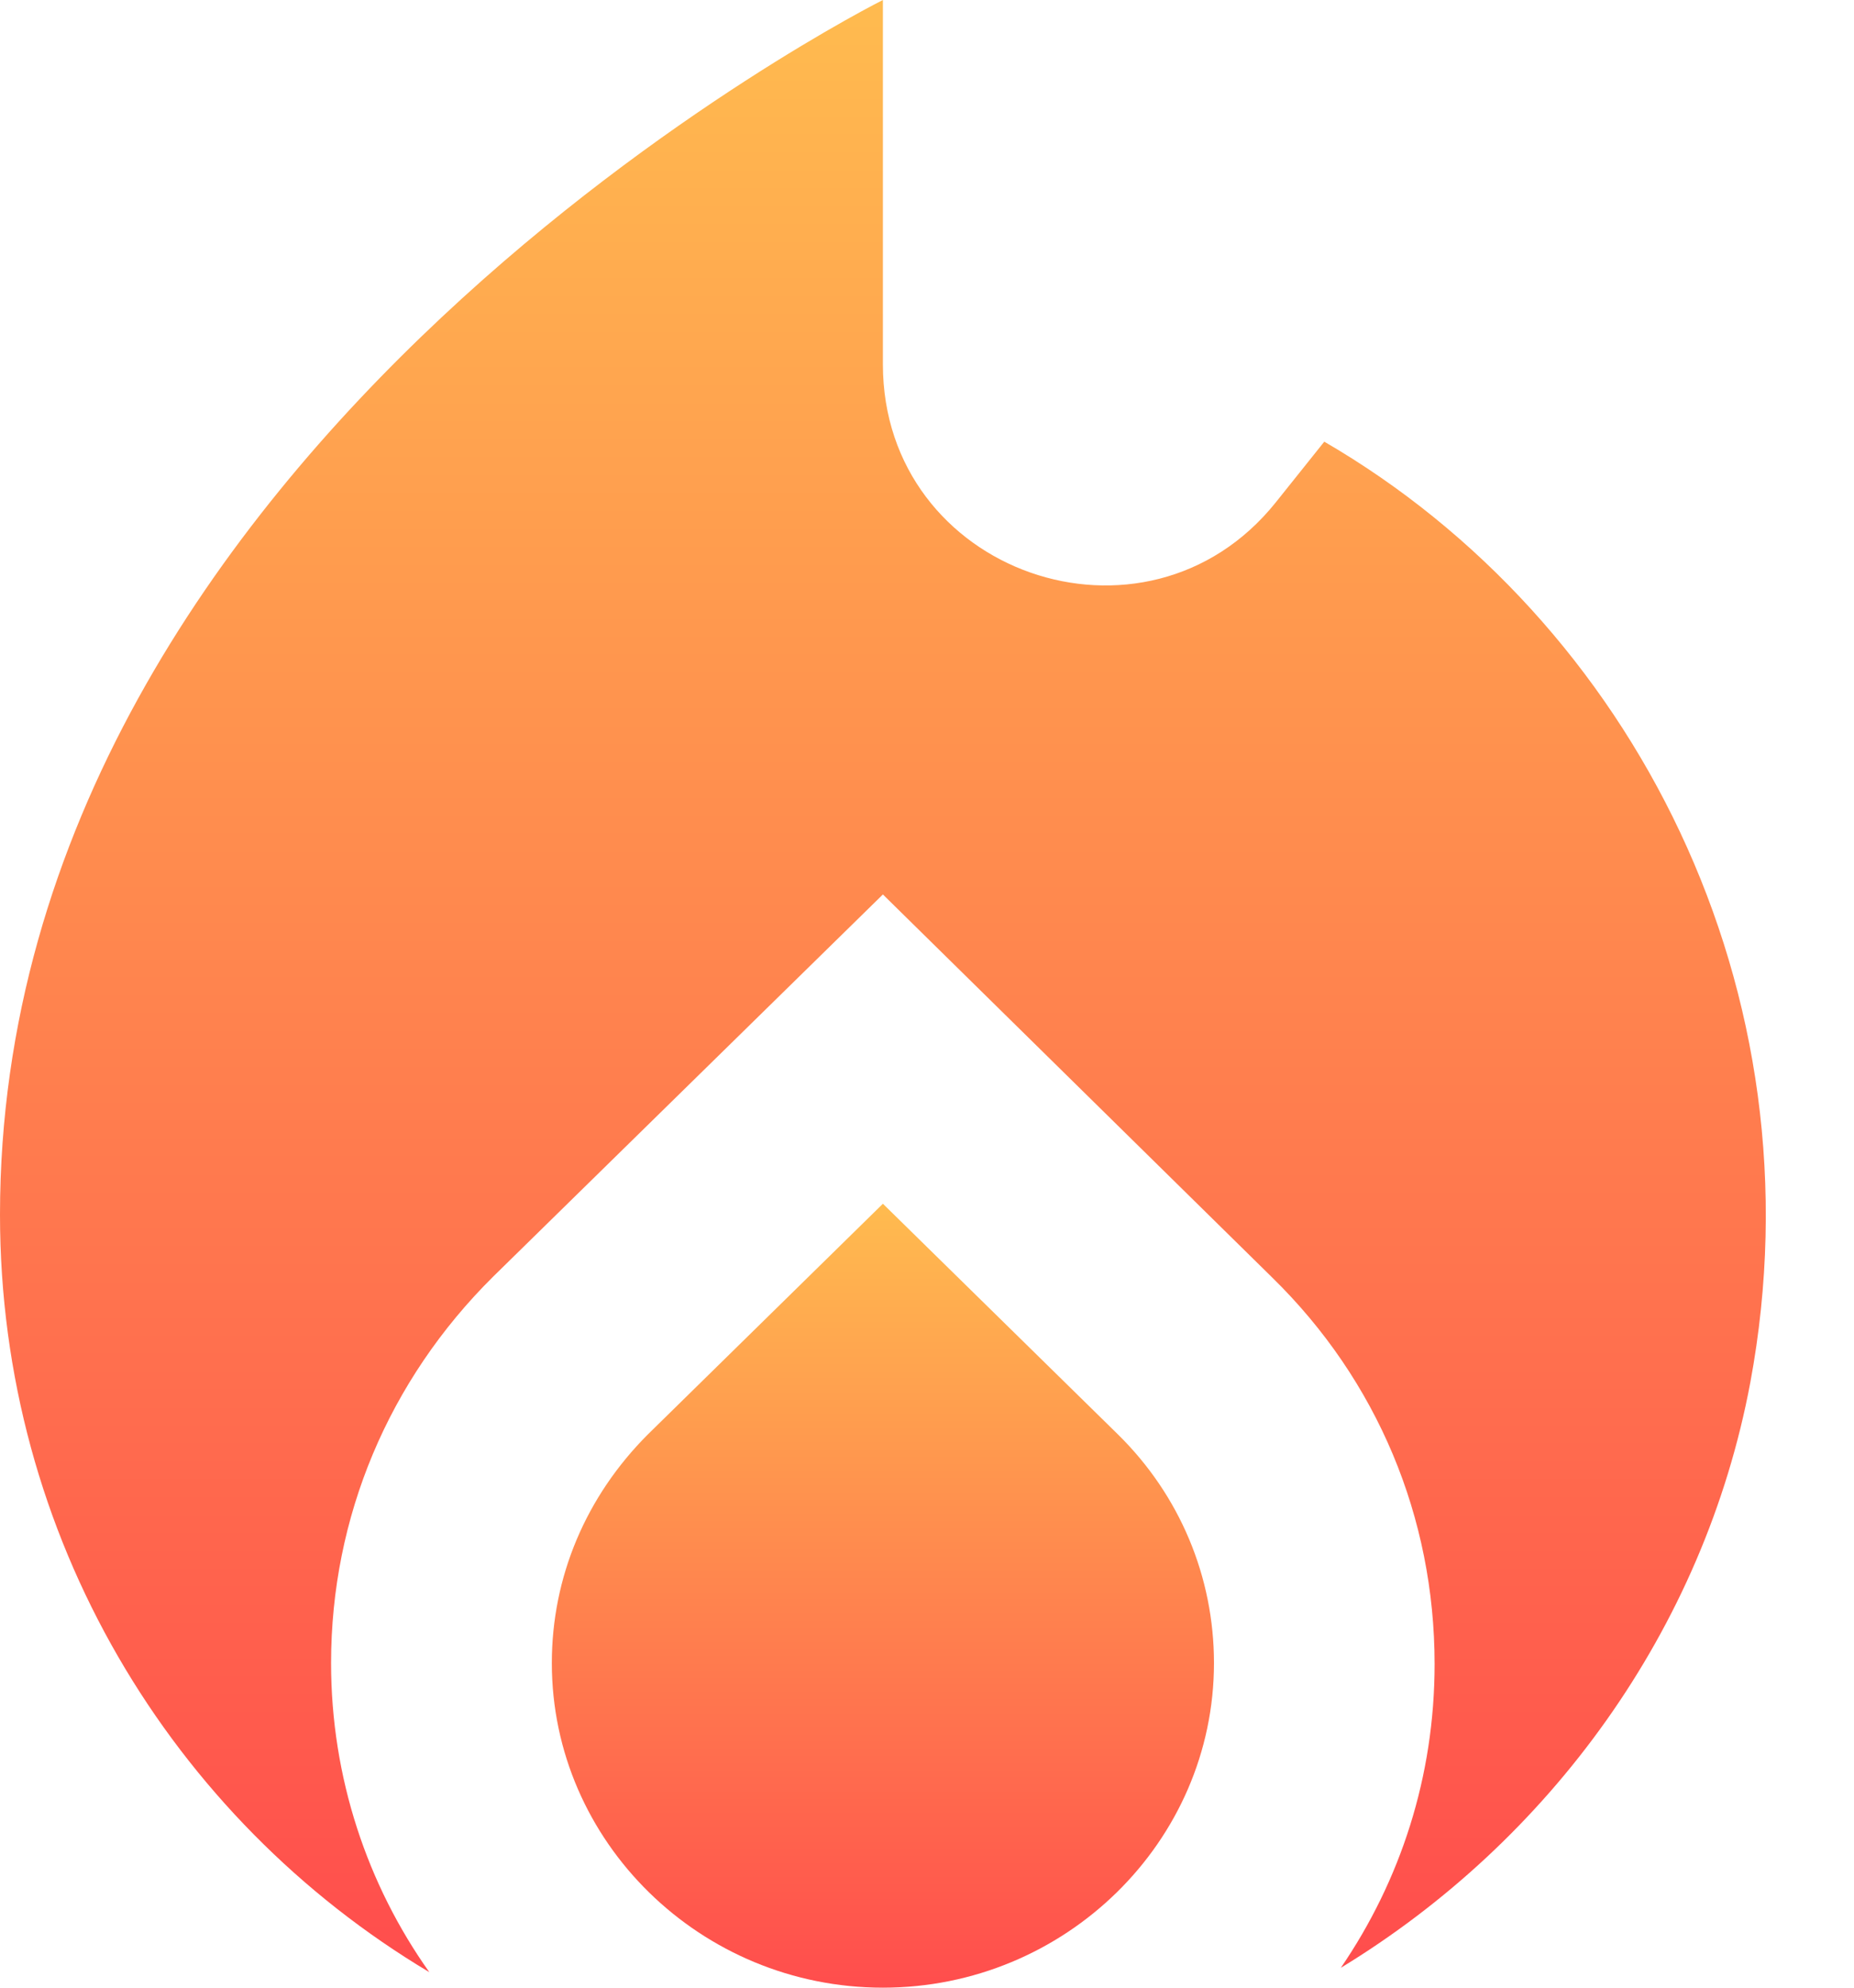 <svg width="14" height="15" viewBox="0 0 14 15" fill="none" xmlns="http://www.w3.org/2000/svg">
<path d="M6.667 9.084L4.892 10.825C4.425 11.292 4.167 11.9 4.167 12.55C4.167 13.9 5.292 15 6.667 15C8.042 15 9.167 13.9 9.167 12.55C9.167 11.9 8.909 11.284 8.442 10.825L6.667 9.084Z" fill="url(#paint0_linear_817_848)"/>
<path d="M10 3.333L9.633 3.792C8.65 5.017 6.667 4.325 6.667 2.75V0C6.667 0 0 3.333 0 9.167C0 11.6 1.3 13.725 3.242 14.883C2.775 14.225 2.5 13.417 2.5 12.55C2.5 11.45 2.933 10.417 3.725 9.633L6.667 6.75L9.608 9.642C10.4 10.417 10.833 11.45 10.833 12.558C10.833 13.408 10.575 14.192 10.125 14.85C11.7 13.892 12.867 12.3 13.217 10.433C13.767 7.475 12.325 4.683 10 3.333Z" fill="url(#paint1_linear_817_848)"/>
<defs>
<linearGradient id="paint0_linear_817_848" x1="6.667" y1="9.084" x2="6.667" y2="15" gradientUnits="userSpaceOnUse">
<stop stop-color="#FFBB4F"/>
<stop offset="1" stop-color="#FF4D4D"/>
</linearGradient>
<linearGradient id="paint1_linear_817_848" x1="6.667" y1="0" x2="6.667" y2="14.883" gradientUnits="userSpaceOnUse">
<stop stop-color="#FFBB4F"/>
<stop offset="1" stop-color="#FF4D4D"/>
</linearGradient>
</defs>
</svg>
